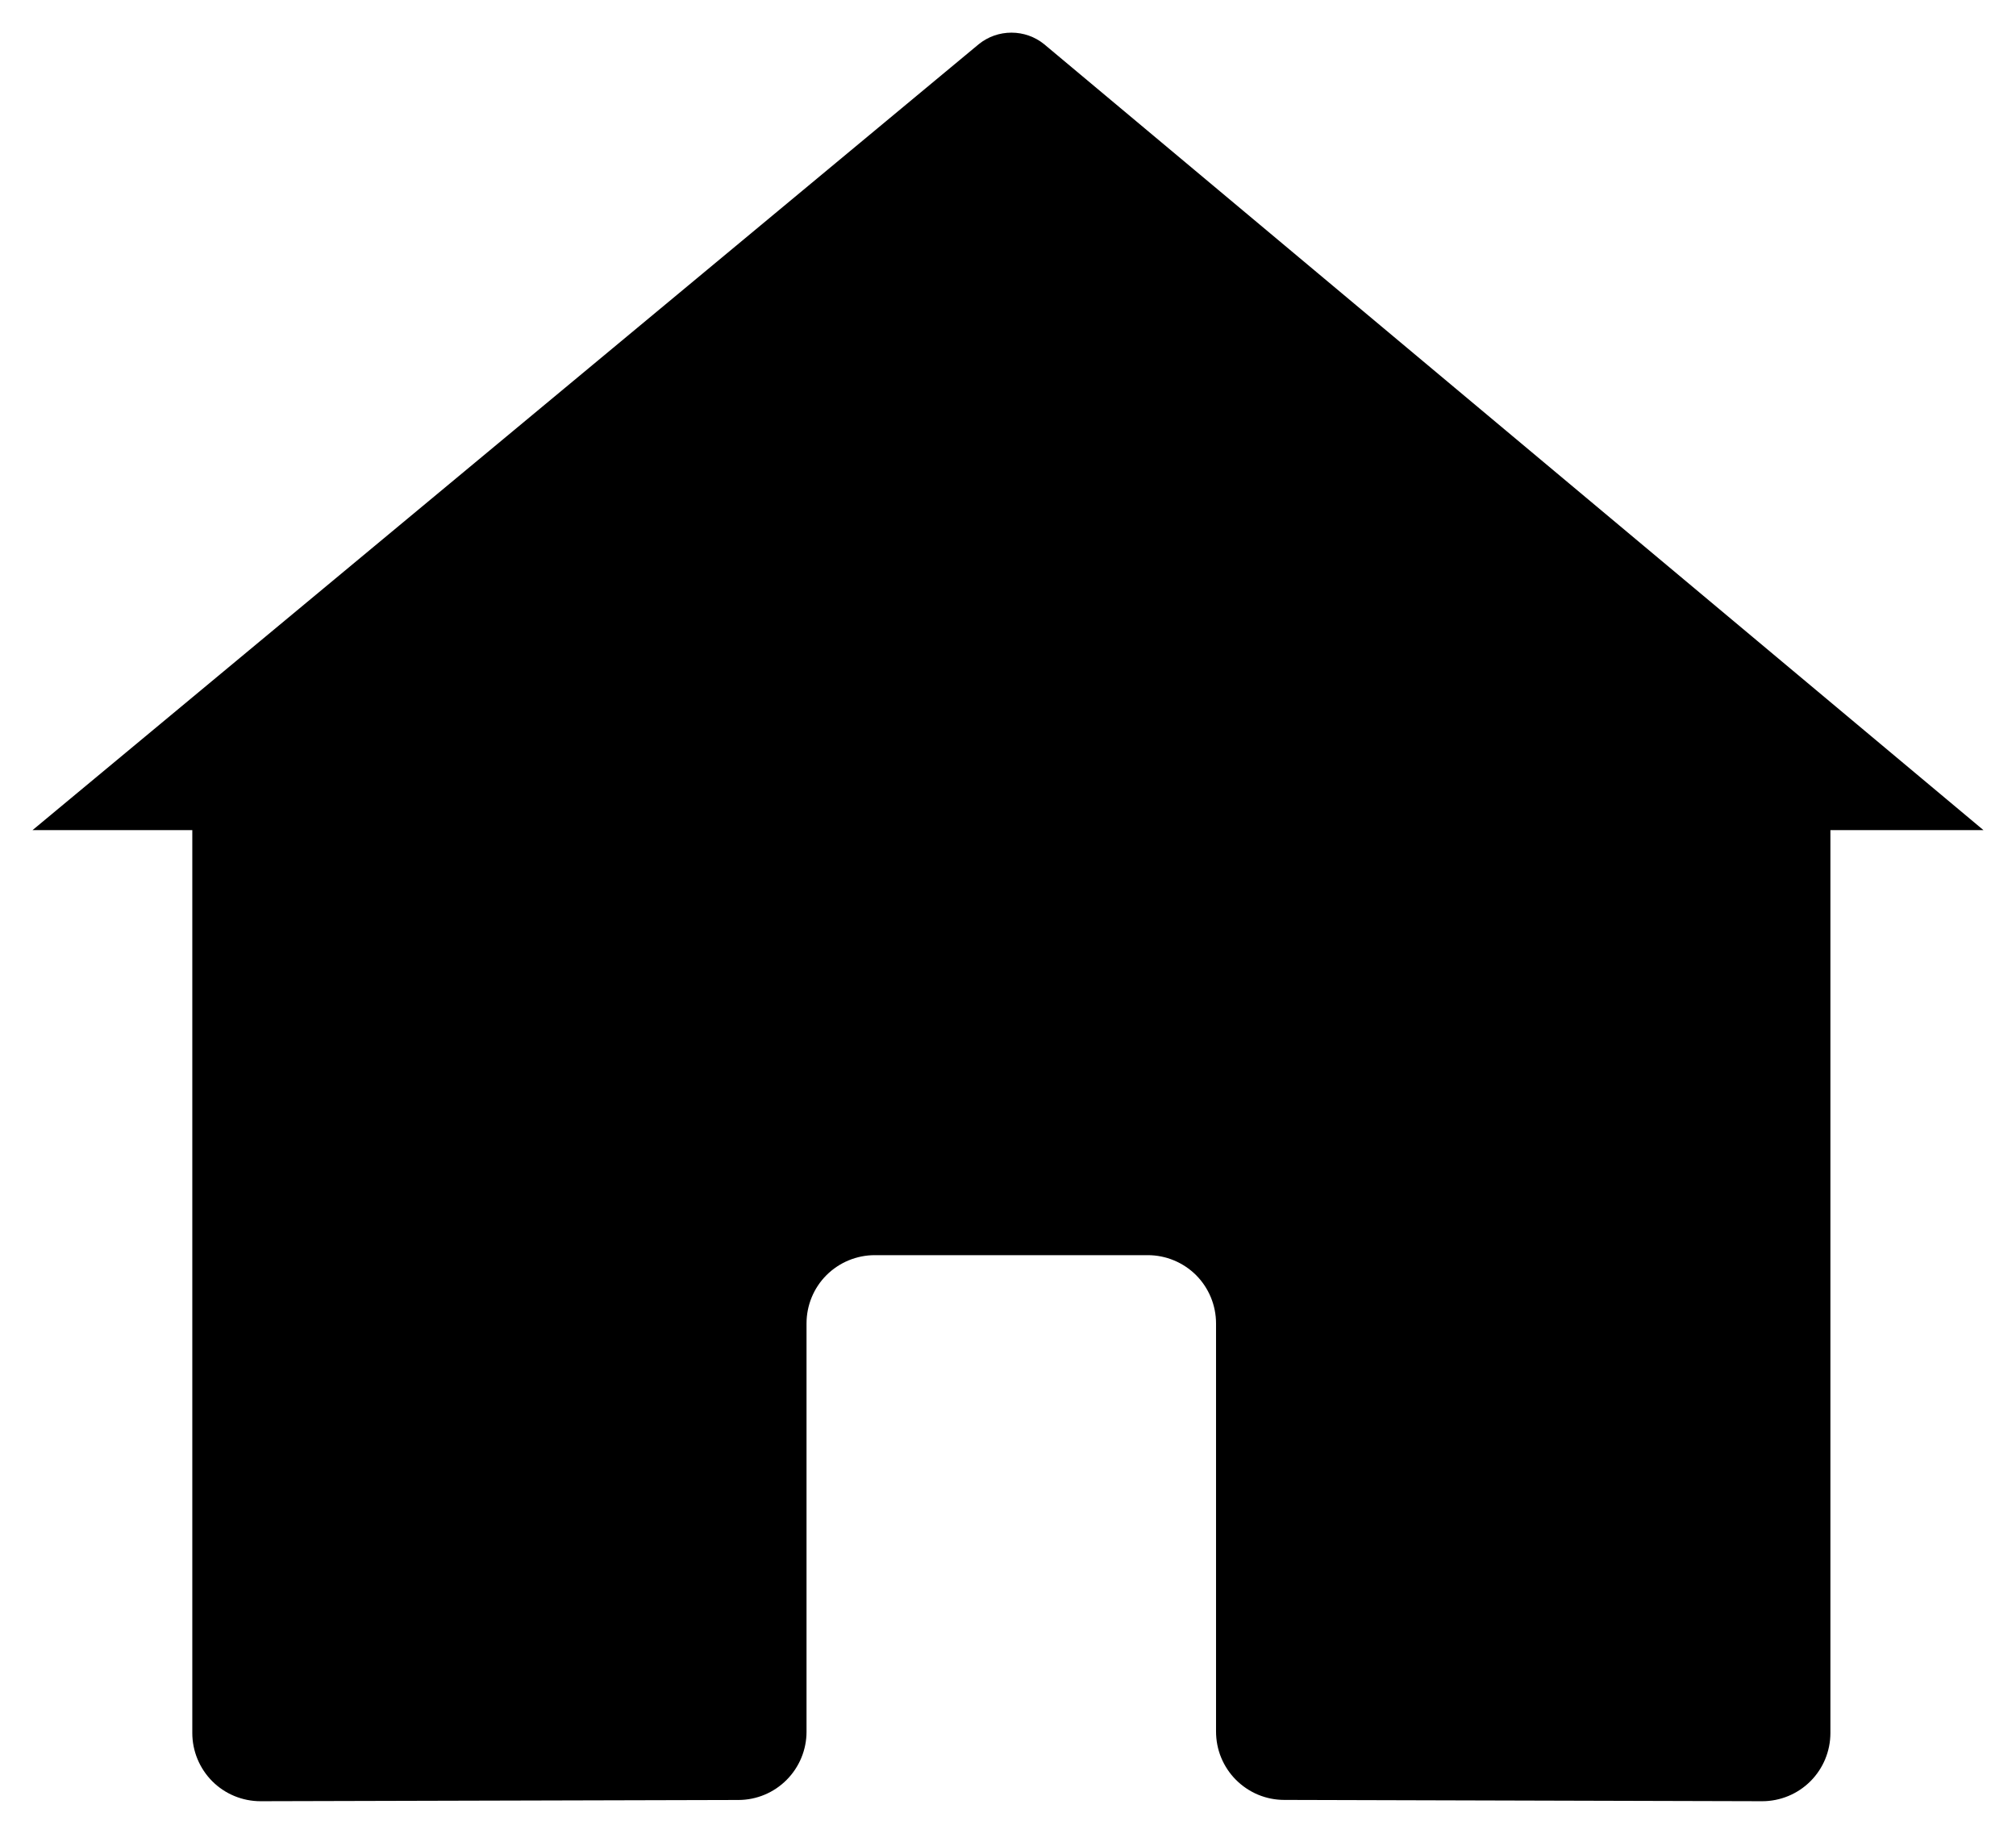 <svg width="31" height="28" viewBox="0 0 31 28" fill="none" xmlns="http://www.w3.org/2000/svg">
<path d="M15.051 0.679L0.938 12.4L0.5 12.764H2.957V26.646C2.957 26.924 3.068 27.191 3.264 27.388C3.461 27.585 3.728 27.695 4.007 27.695L11.357 27.676C11.635 27.675 11.9 27.564 12.096 27.367C12.292 27.17 12.402 26.904 12.402 26.627V20.349C12.402 20.07 12.512 19.803 12.709 19.606C12.906 19.41 13.173 19.299 13.451 19.299H17.649C17.928 19.299 18.195 19.41 18.392 19.606C18.588 19.803 18.699 20.07 18.699 20.349V26.622C18.699 26.76 18.725 26.897 18.778 27.025C18.831 27.153 18.908 27.269 19.005 27.366C19.103 27.464 19.219 27.542 19.346 27.595C19.474 27.648 19.61 27.675 19.748 27.675L27.097 27.695C27.375 27.695 27.642 27.585 27.839 27.388C28.036 27.191 28.146 26.924 28.146 26.646V12.764H30.5L16.055 0.679C15.913 0.564 15.736 0.502 15.553 0.502C15.37 0.502 15.193 0.564 15.051 0.679Z" fill="black"/>
</svg>
